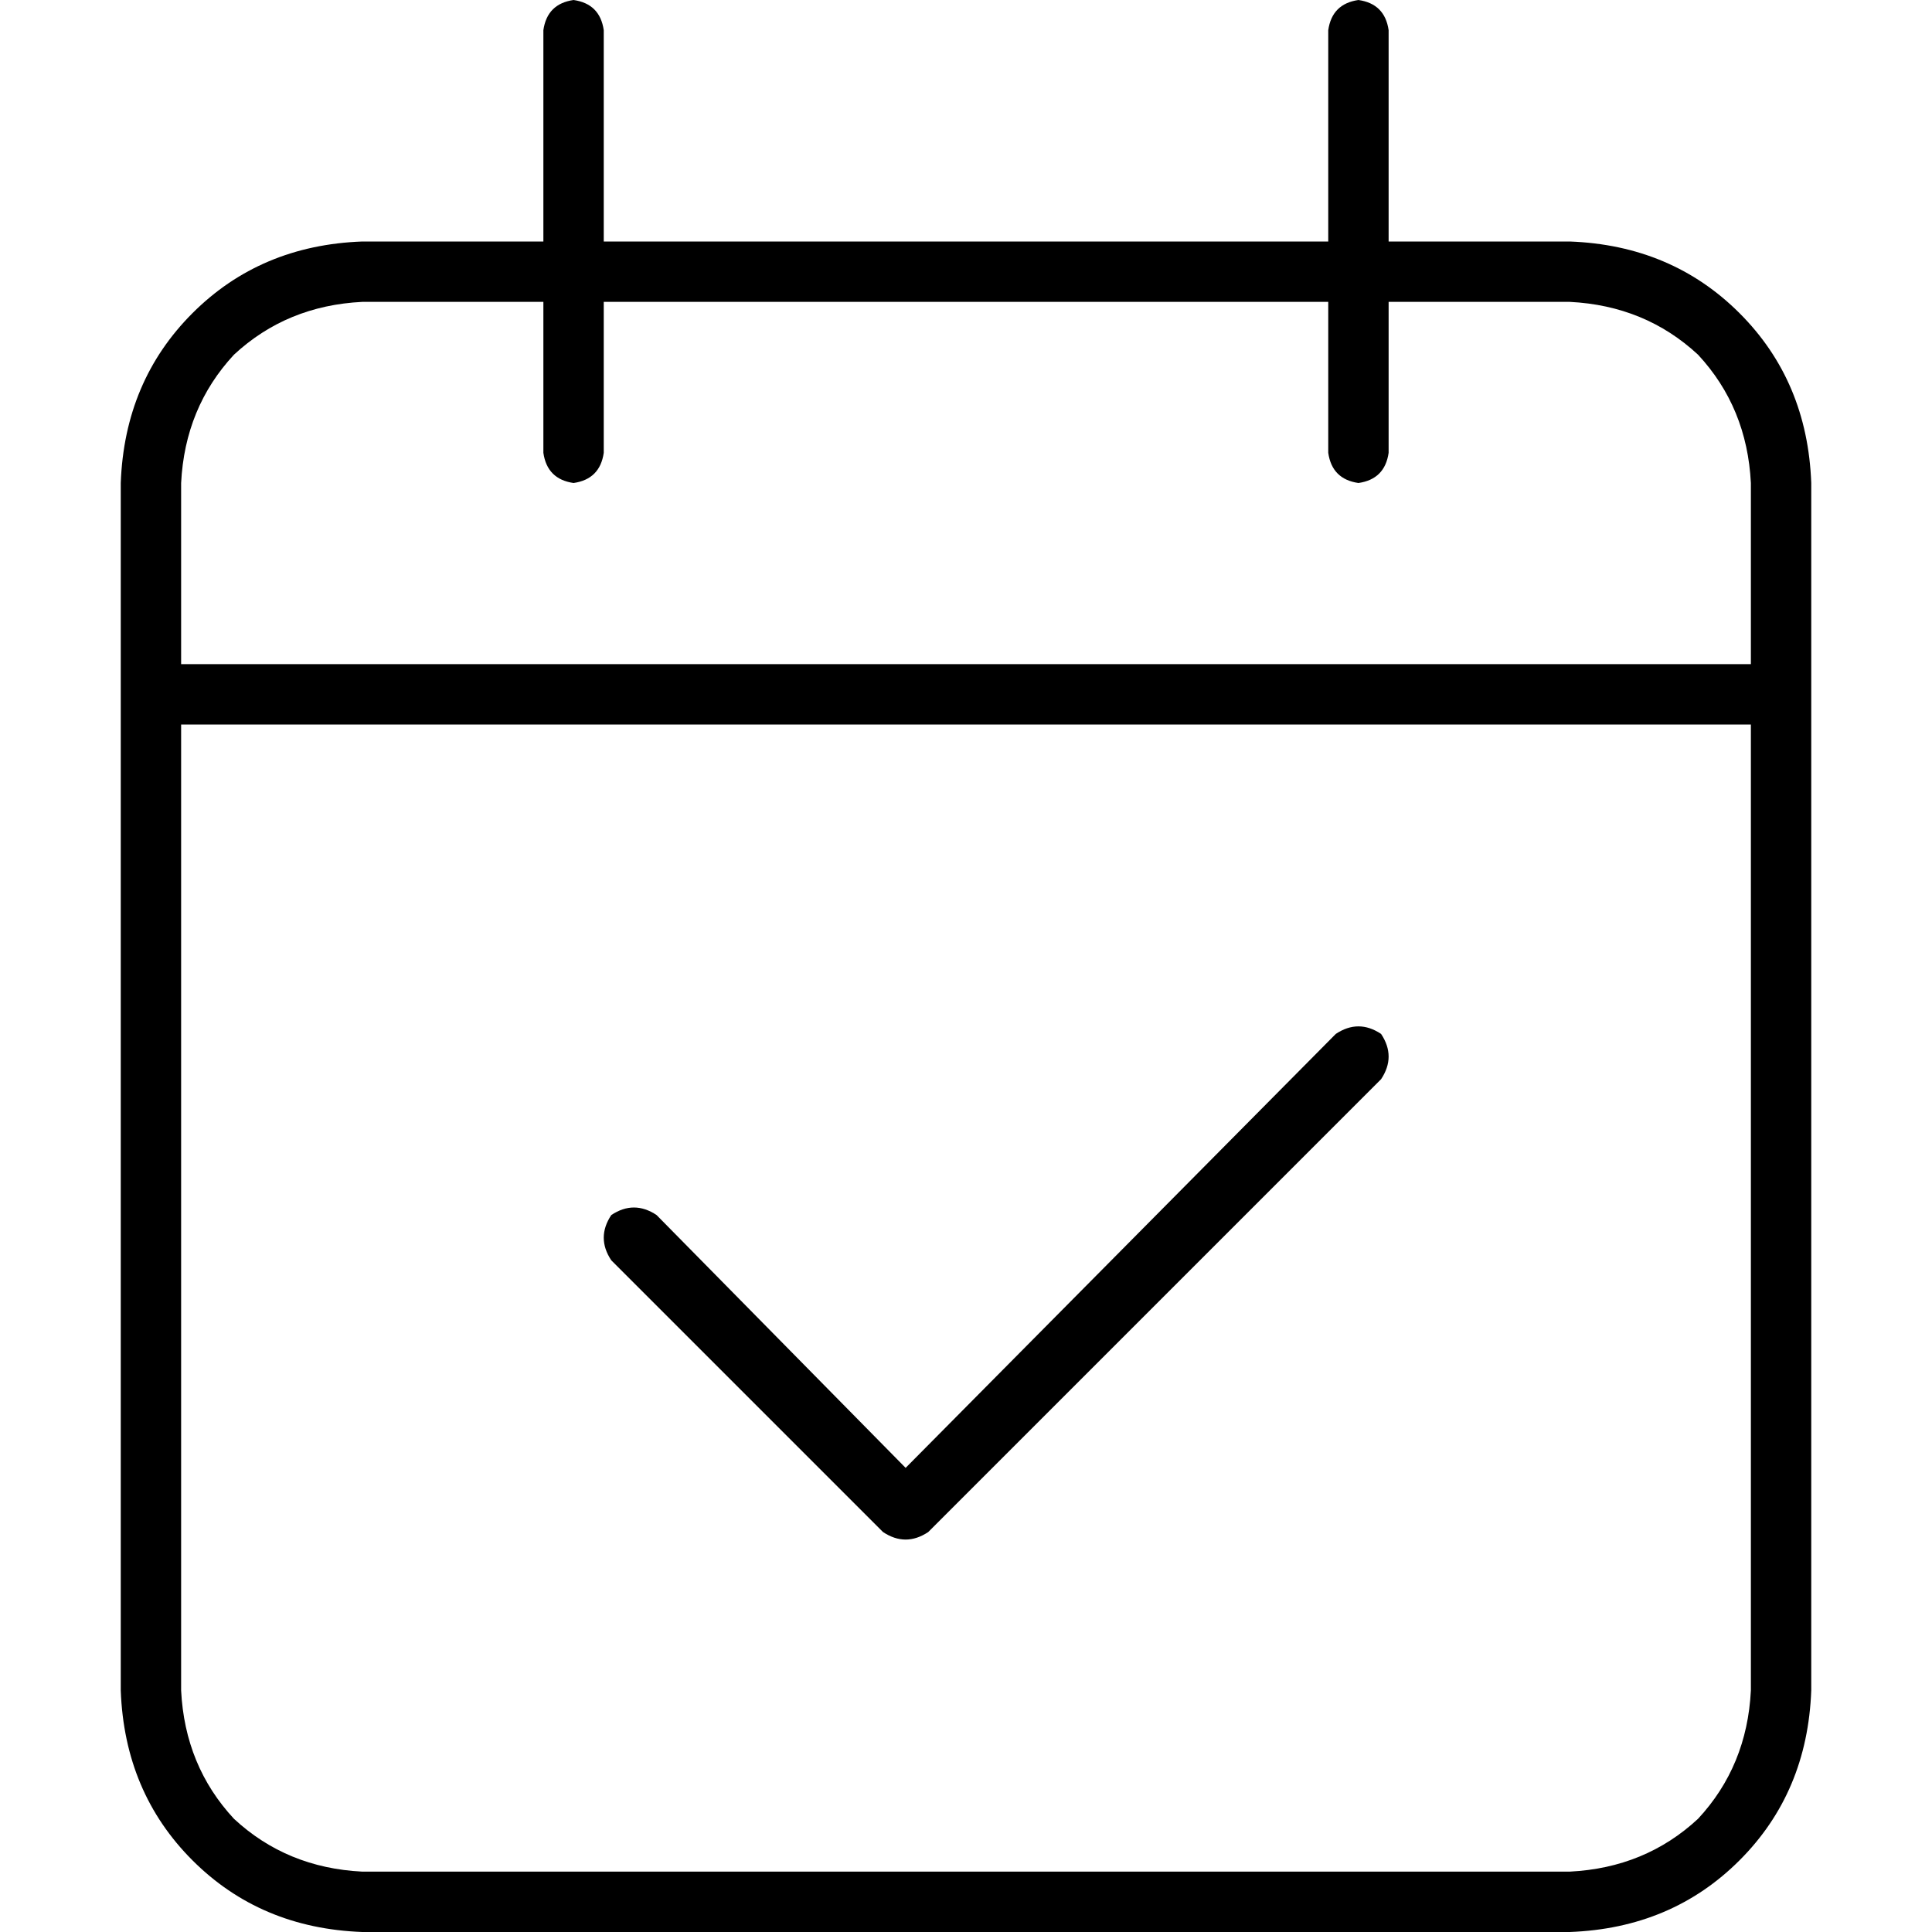 <svg xmlns="http://www.w3.org/2000/svg" viewBox="0 0 512 512">
  <path d="M 160 8 Q 159 1 152 0 Q 145 1 144 8 L 144 64 L 96 64 Q 69 65 51 83 Q 33 101 32 128 L 32 176 L 32 192 L 32 448 Q 33 475 51 493 Q 69 511 96 512 L 416 512 Q 443 511 461 493 Q 479 475 480 448 L 480 192 L 480 176 L 480 128 Q 479 101 461 83 Q 443 65 416 64 L 368 64 L 368 8 Q 367 1 360 0 Q 353 1 352 8 L 352 64 L 160 64 L 160 8 L 160 8 Z M 48 192 L 464 192 L 464 448 Q 463 468 450 482 Q 436 495 416 496 L 96 496 Q 76 495 62 482 Q 49 468 48 448 L 48 192 L 48 192 Z M 144 80 L 144 120 Q 145 127 152 128 Q 159 127 160 120 L 160 80 L 352 80 L 352 120 Q 353 127 360 128 Q 367 127 368 120 L 368 80 L 416 80 Q 436 81 450 94 Q 463 108 464 128 L 464 176 L 48 176 L 48 128 Q 49 108 62 94 Q 76 81 96 80 L 144 80 L 144 80 Z M 366 286 Q 370 280 366 274 Q 360 270 354 274 L 240 389 L 174 322 Q 168 318 162 322 Q 158 328 162 334 L 234 406 Q 240 410 246 406 L 366 286 L 366 286 Z" />
</svg>